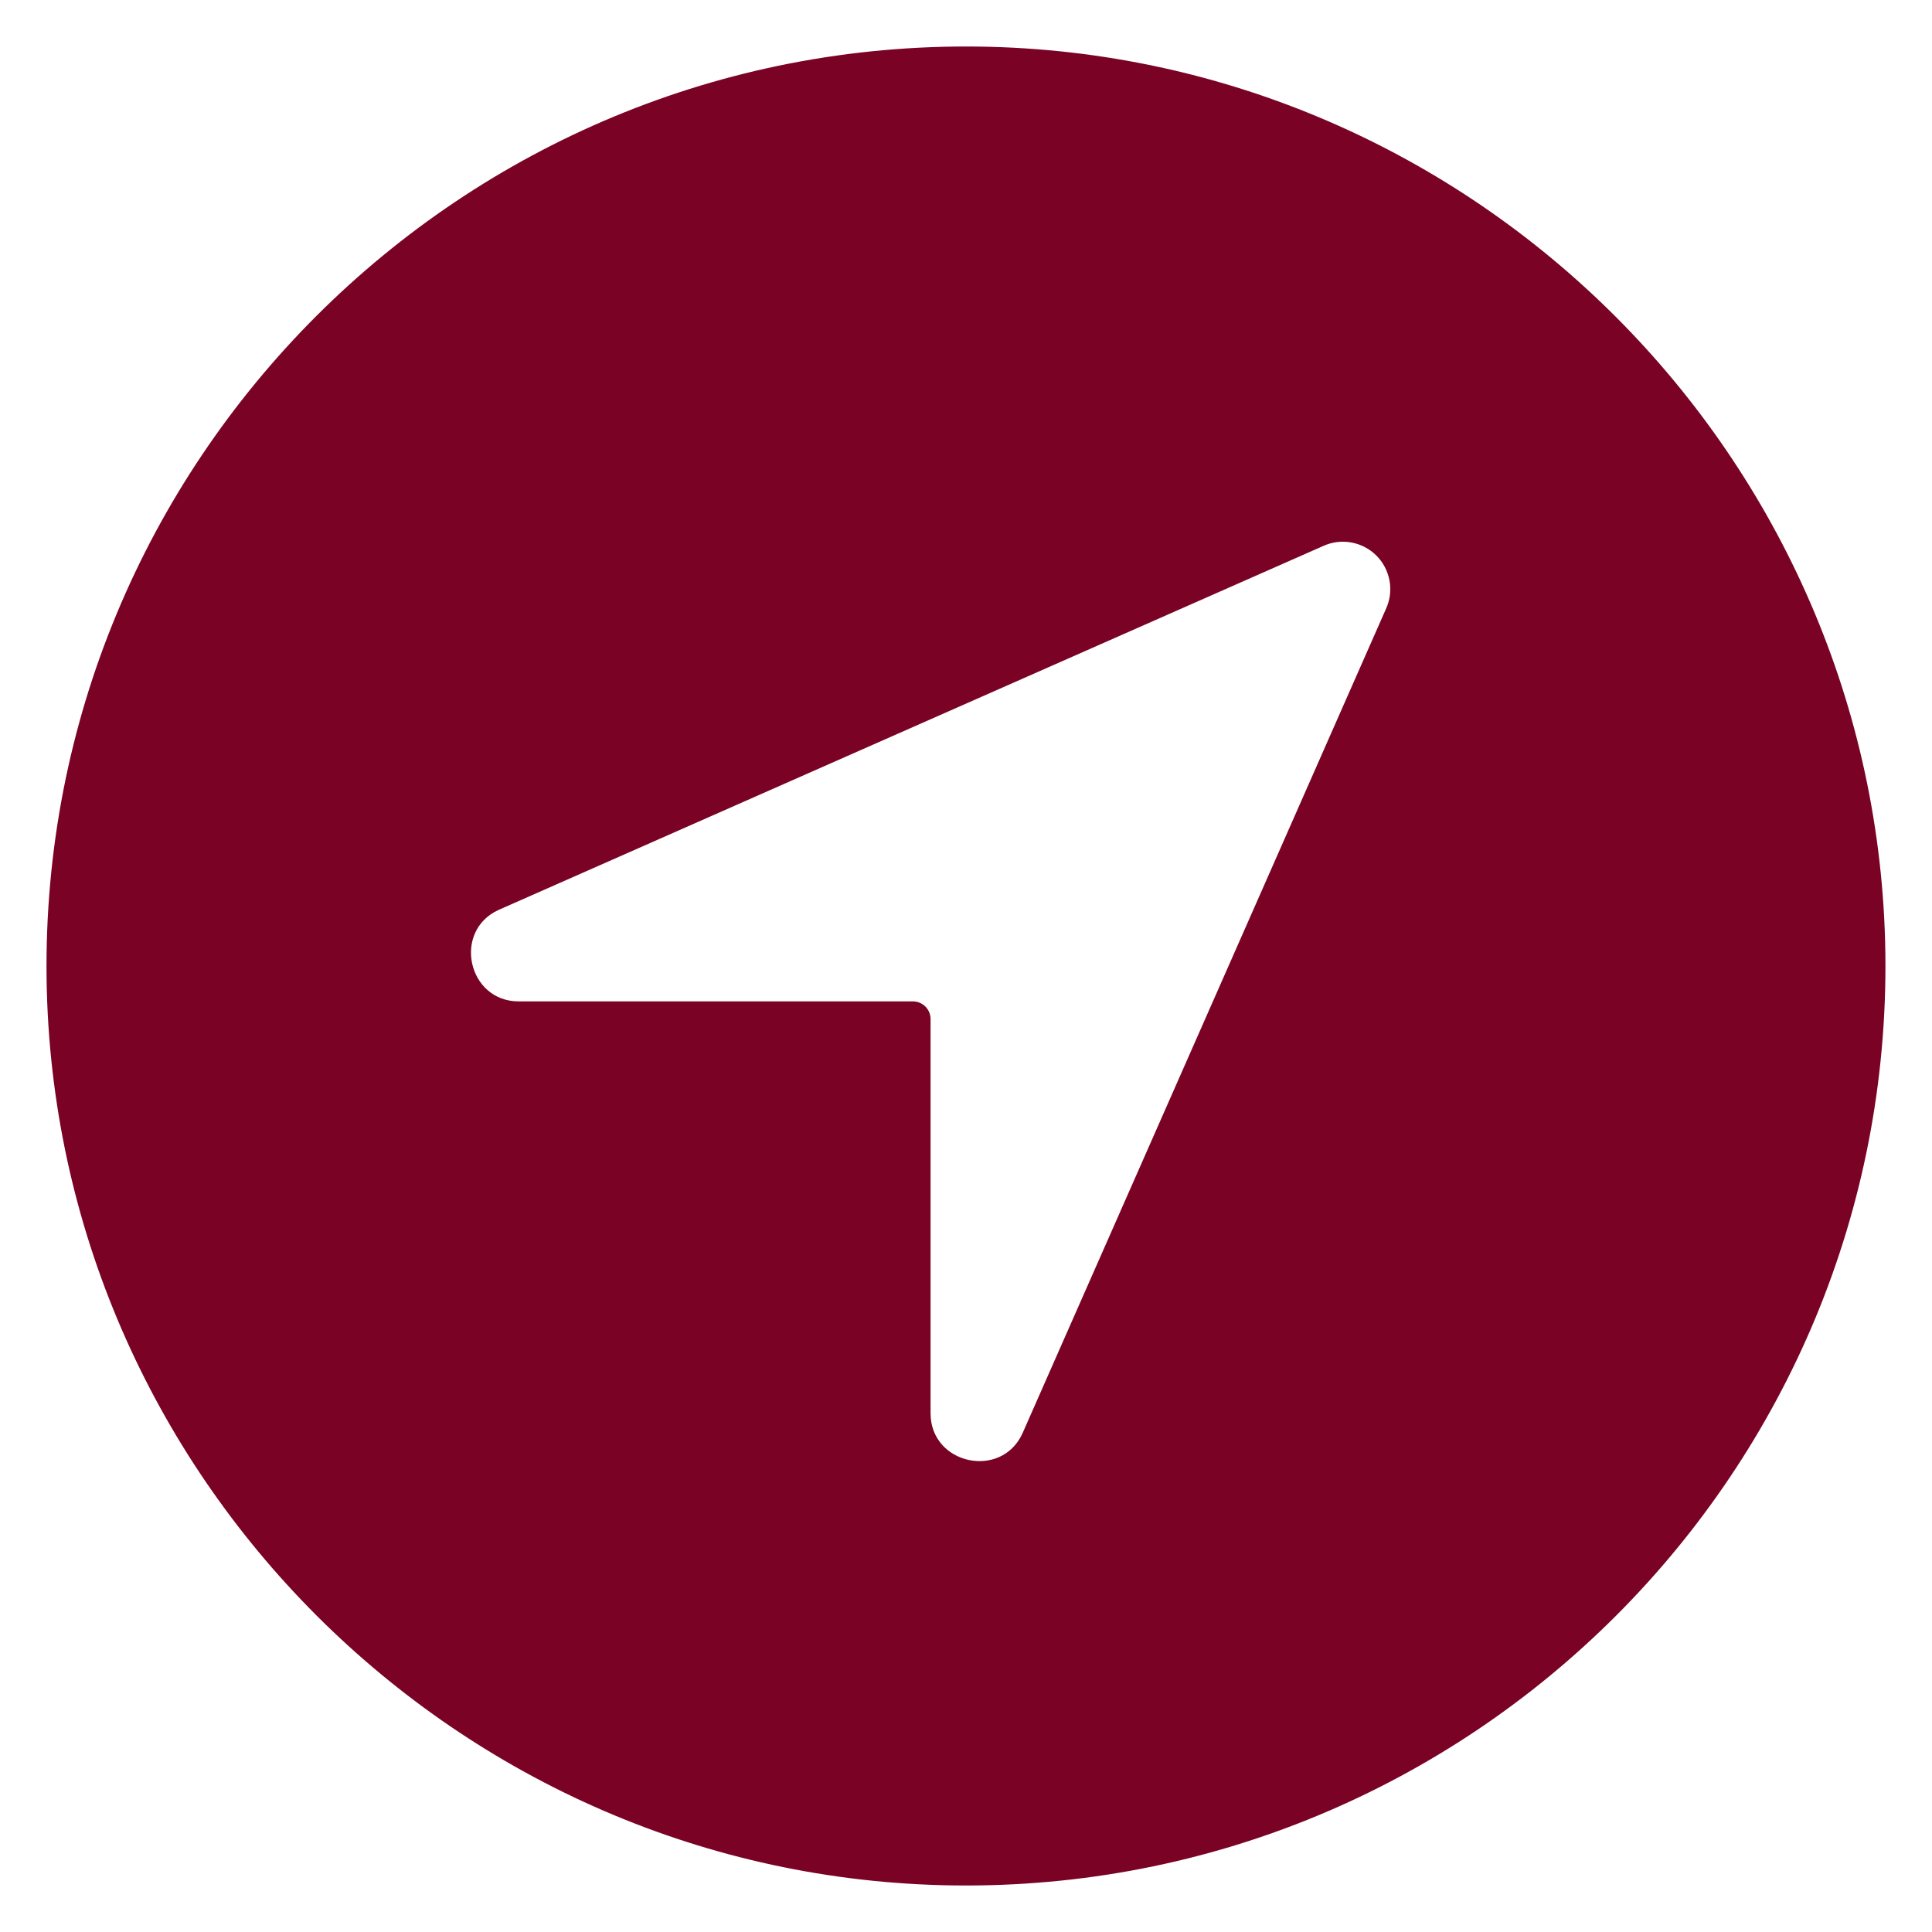 <svg width="35" height="35" viewBox="0 0 35 35" fill="none" xmlns="http://www.w3.org/2000/svg">
<path d="M17.732 0.844C8.365 0.717 0.717 8.365 0.844 17.732C0.969 26.716 8.284 34.031 17.268 34.156C26.637 34.284 34.283 26.637 34.155 17.269C34.031 8.284 26.716 0.969 17.732 0.844ZM25.107 11.033L18.522 25.969C18.138 26.807 16.858 26.53 16.858 25.604V18.461C16.858 18.376 16.824 18.294 16.764 18.234C16.704 18.174 16.622 18.141 16.537 18.141H9.396C8.474 18.141 8.195 16.87 9.03 16.485L23.967 9.893C24.127 9.819 24.305 9.796 24.478 9.827C24.651 9.858 24.811 9.941 24.935 10.065C25.059 10.189 25.142 10.349 25.173 10.522C25.204 10.695 25.181 10.873 25.107 11.033Z" fill="#7A0325"/>
</svg>
